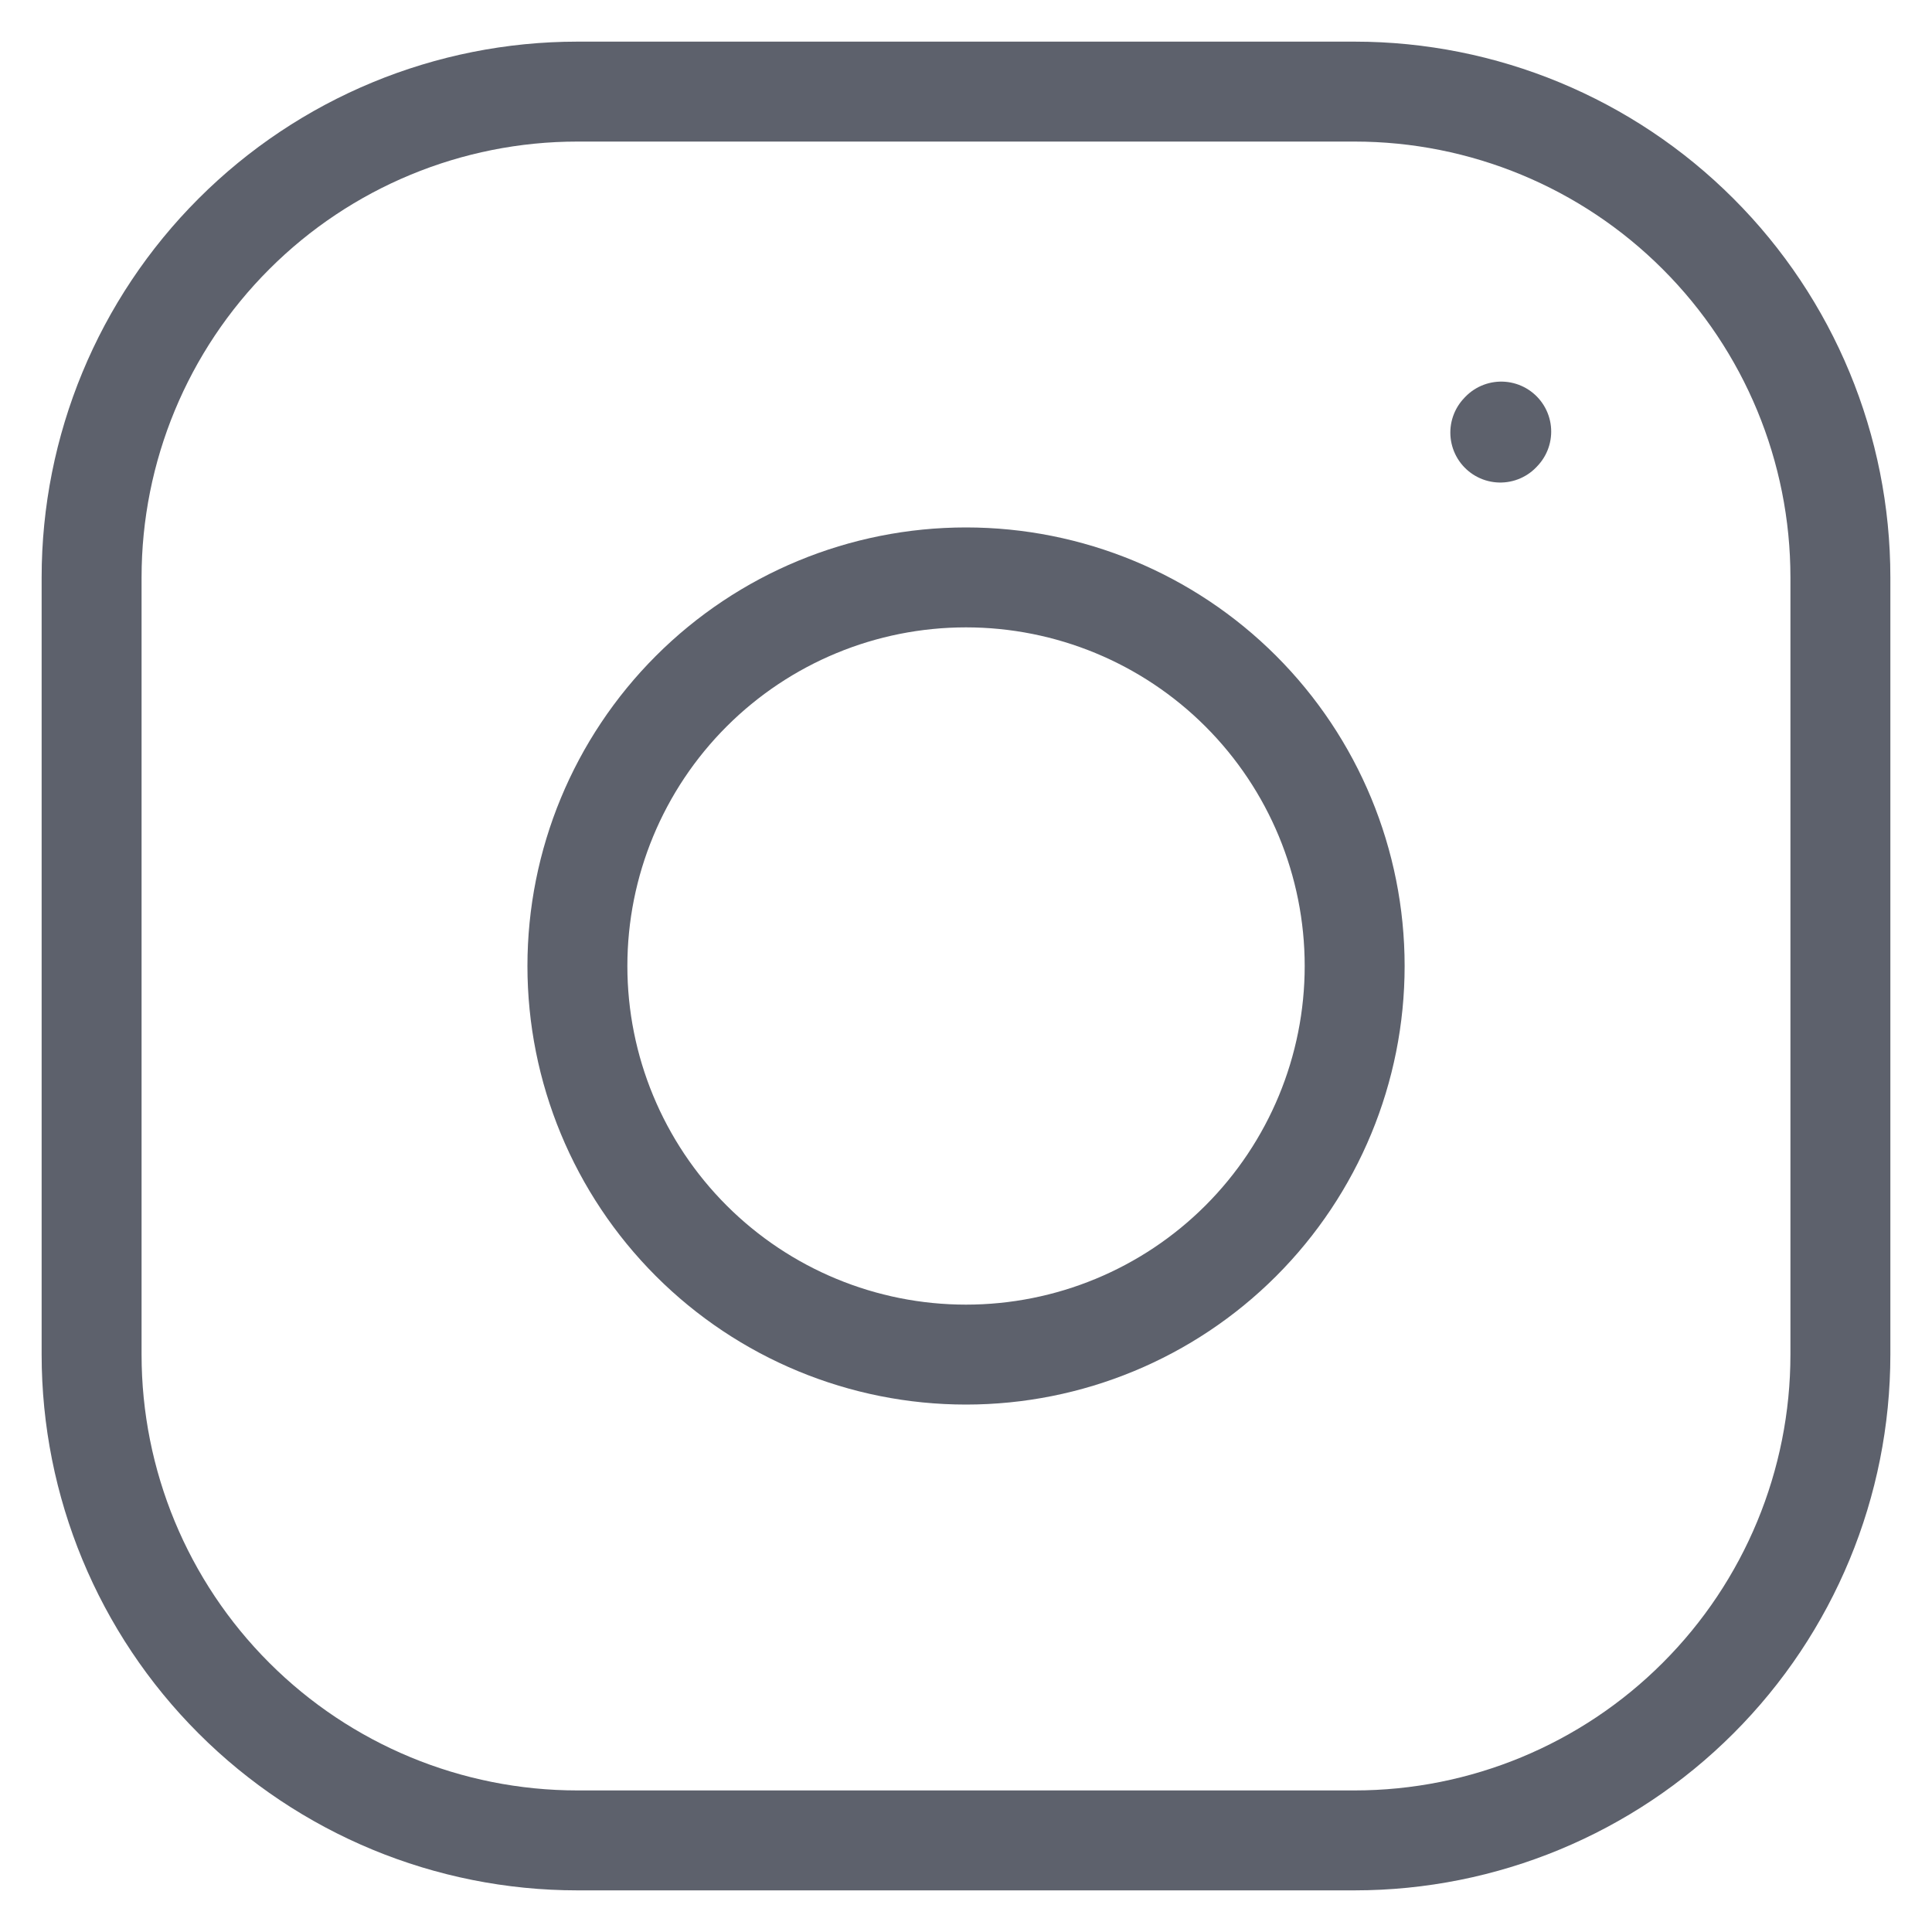 <svg width="29" height="29" viewBox="0 0 29 29" fill="none" xmlns="http://www.w3.org/2000/svg">
<path d="M14.5 20.333C16.047 20.333 17.531 19.719 18.625 18.625C19.719 17.531 20.334 16.047 20.334 14.5C20.334 12.953 19.719 11.469 18.625 10.375C17.531 9.281 16.047 8.667 14.5 8.667C12.953 8.667 11.47 9.281 10.376 10.375C9.282 11.469 8.667 12.953 8.667 14.5C8.667 16.047 9.282 17.531 10.376 18.625C11.47 19.719 12.953 20.333 14.5 20.333Z" stroke="#5D616C" stroke-width="1.5" stroke-linecap="round" stroke-linejoin="round"/>
<path d="M1.375 20.333V8.667C1.375 6.733 2.143 4.878 3.511 3.511C4.878 2.143 6.733 1.375 8.667 1.375H20.333C22.267 1.375 24.122 2.143 25.489 3.511C26.857 4.878 27.625 6.733 27.625 8.667V20.333C27.625 22.267 26.857 24.122 25.489 25.489C24.122 26.857 22.267 27.625 20.333 27.625H8.667C6.733 27.625 4.878 26.857 3.511 25.489C2.143 24.122 1.375 22.267 1.375 20.333Z" stroke="#5D616C" stroke-width="1.5"/>
<path d="M22.52 6.493L22.534 6.478" stroke="#5D616C" stroke-width="1.5" stroke-linecap="round" stroke-linejoin="round"/>
</svg>
